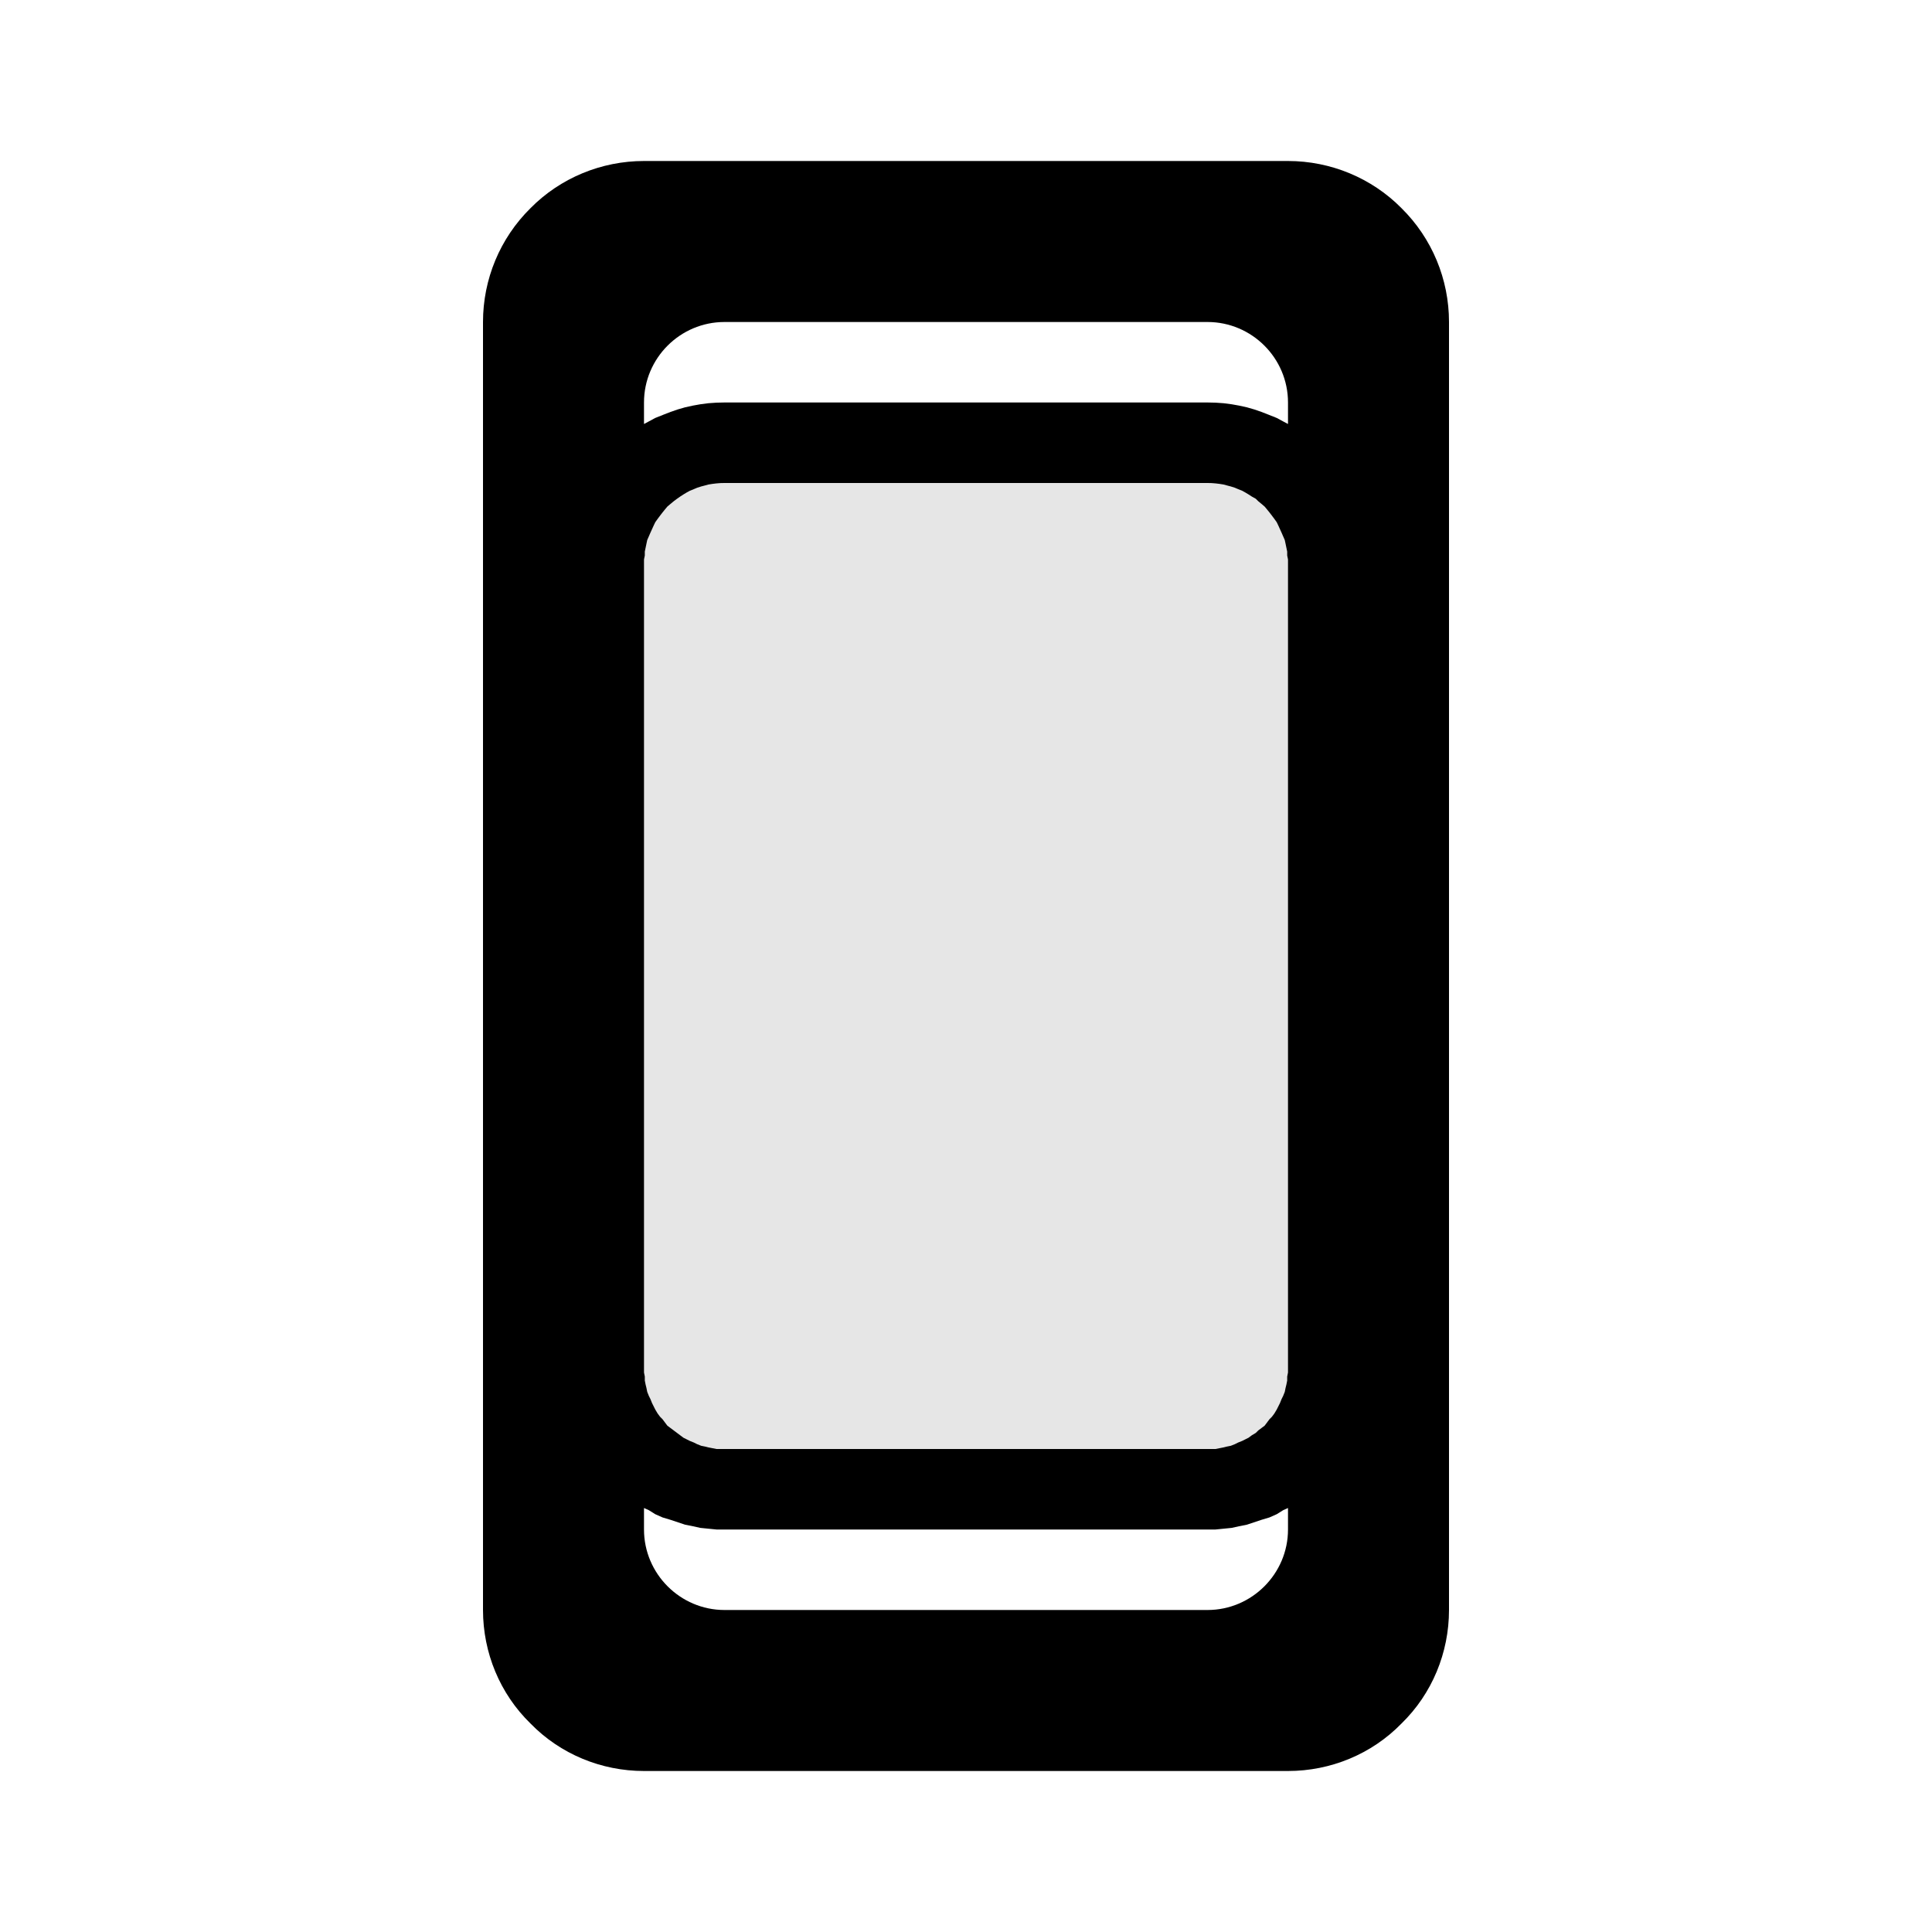 <svg width="24" height="24" viewBox="0 0 24 24" fill="none" xmlns="http://www.w3.org/2000/svg">
<path fill-rule="evenodd" clip-rule="evenodd" d="M17.41 21.41C17.79 21.04 18 20.53 18 20V4C18 3.47 17.79 2.961 17.41 2.586C17.04 2.211 16.53 2 16 2H8C7.47 2 6.96 2.211 6.59 2.586C6.21 2.961 6 3.47 6 4V20C6 20.53 6.21 21.04 6.59 21.41C6.96 21.79 7.47 22 8 22H16C16.53 22 17.04 21.79 17.41 21.41ZM15 4C15.55 4 16 4.448 16 5V5.267L15.94 5.235L15.86 5.192L15.76 5.152L15.67 5.117L15.58 5.086L15.49 5.06L15.39 5.038L15.3 5.022L15.2 5.009L15.1 5.002L15.01 5H8.99L8.9 5.002L8.8 5.009L8.7 5.022L8.61 5.038L8.51 5.06L8.42 5.086L8.33 5.117L8.24 5.152L8.14 5.192L8.06 5.235L8 5.267V5C8 4.448 8.45 4 9 4H15ZM8 6.95V7V17V17.05L8.01 17.1V17.15L8.02 17.2L8.03 17.24L8.04 17.29L8.06 17.34L8.08 17.38L8.1 17.43L8.12 17.47L8.14 17.51L8.17 17.56L8.2 17.6L8.23 17.63L8.26 17.67L8.29 17.71L8.33 17.74L8.37 17.77L8.41 17.8L8.45 17.83L8.49 17.86L8.53 17.88L8.57 17.9L8.62 17.92L8.66 17.94L8.71 17.96L8.76 17.97L8.8 17.98L8.85 17.99L8.9 18H8.95H9H15H15.05H15.1L15.15 17.99L15.2 17.98L15.24 17.97L15.29 17.96L15.34 17.94L15.38 17.92L15.43 17.9L15.47 17.88L15.51 17.86L15.55 17.83L15.6 17.8L15.63 17.77L15.67 17.74L15.71 17.71L15.74 17.67L15.77 17.63L15.8 17.6L15.83 17.56L15.86 17.51L15.88 17.47L15.9 17.43L15.92 17.38L15.94 17.34L15.96 17.29L15.97 17.24L15.98 17.2L15.99 17.15V17.1L16 17.05V17V7V6.95L15.99 6.901V6.852L15.98 6.804L15.97 6.756L15.96 6.709L15.94 6.663L15.92 6.617L15.9 6.573L15.88 6.529L15.86 6.487L15.83 6.445L15.8 6.405L15.77 6.366L15.74 6.329L15.71 6.293L15.67 6.259L15.63 6.226L15.6 6.196L15.55 6.168L15.51 6.142L15.47 6.118L15.43 6.096L15.38 6.076L15.34 6.059L15.29 6.043L15.24 6.03L15.2 6.019L15.15 6.011L15.1 6.005L15.05 6.001L15 6H9L8.95 6.001L8.9 6.005L8.85 6.011L8.8 6.019L8.76 6.03L8.71 6.043L8.66 6.059L8.62 6.076L8.57 6.096L8.53 6.118L8.49 6.142L8.45 6.168L8.41 6.196L8.37 6.226L8.33 6.259L8.29 6.293L8.26 6.329L8.23 6.366L8.2 6.405L8.17 6.445L8.14 6.487L8.12 6.529L8.1 6.573L8.08 6.617L8.06 6.663L8.04 6.709L8.03 6.756L8.02 6.804L8.01 6.852V6.901L8 6.95ZM16 18.733L15.94 18.76L15.86 18.81L15.77 18.85L15.67 18.88L15.58 18.91L15.49 18.94L15.39 18.96L15.3 18.98L15.2 18.99L15.1 19H15.01H8.99H8.9L8.8 18.99L8.7 18.98L8.61 18.96L8.51 18.94L8.42 18.91L8.33 18.88L8.23 18.85L8.14 18.81L8.06 18.76L8 18.733V19C8 19.55 8.45 20 9 20H15C15.55 20 16 19.55 16 19V18.733Z" fill="black"/>
<path d="M7 6V18H17V6H7Z" fill="black" fill-opacity="0.1"/>
</svg>
